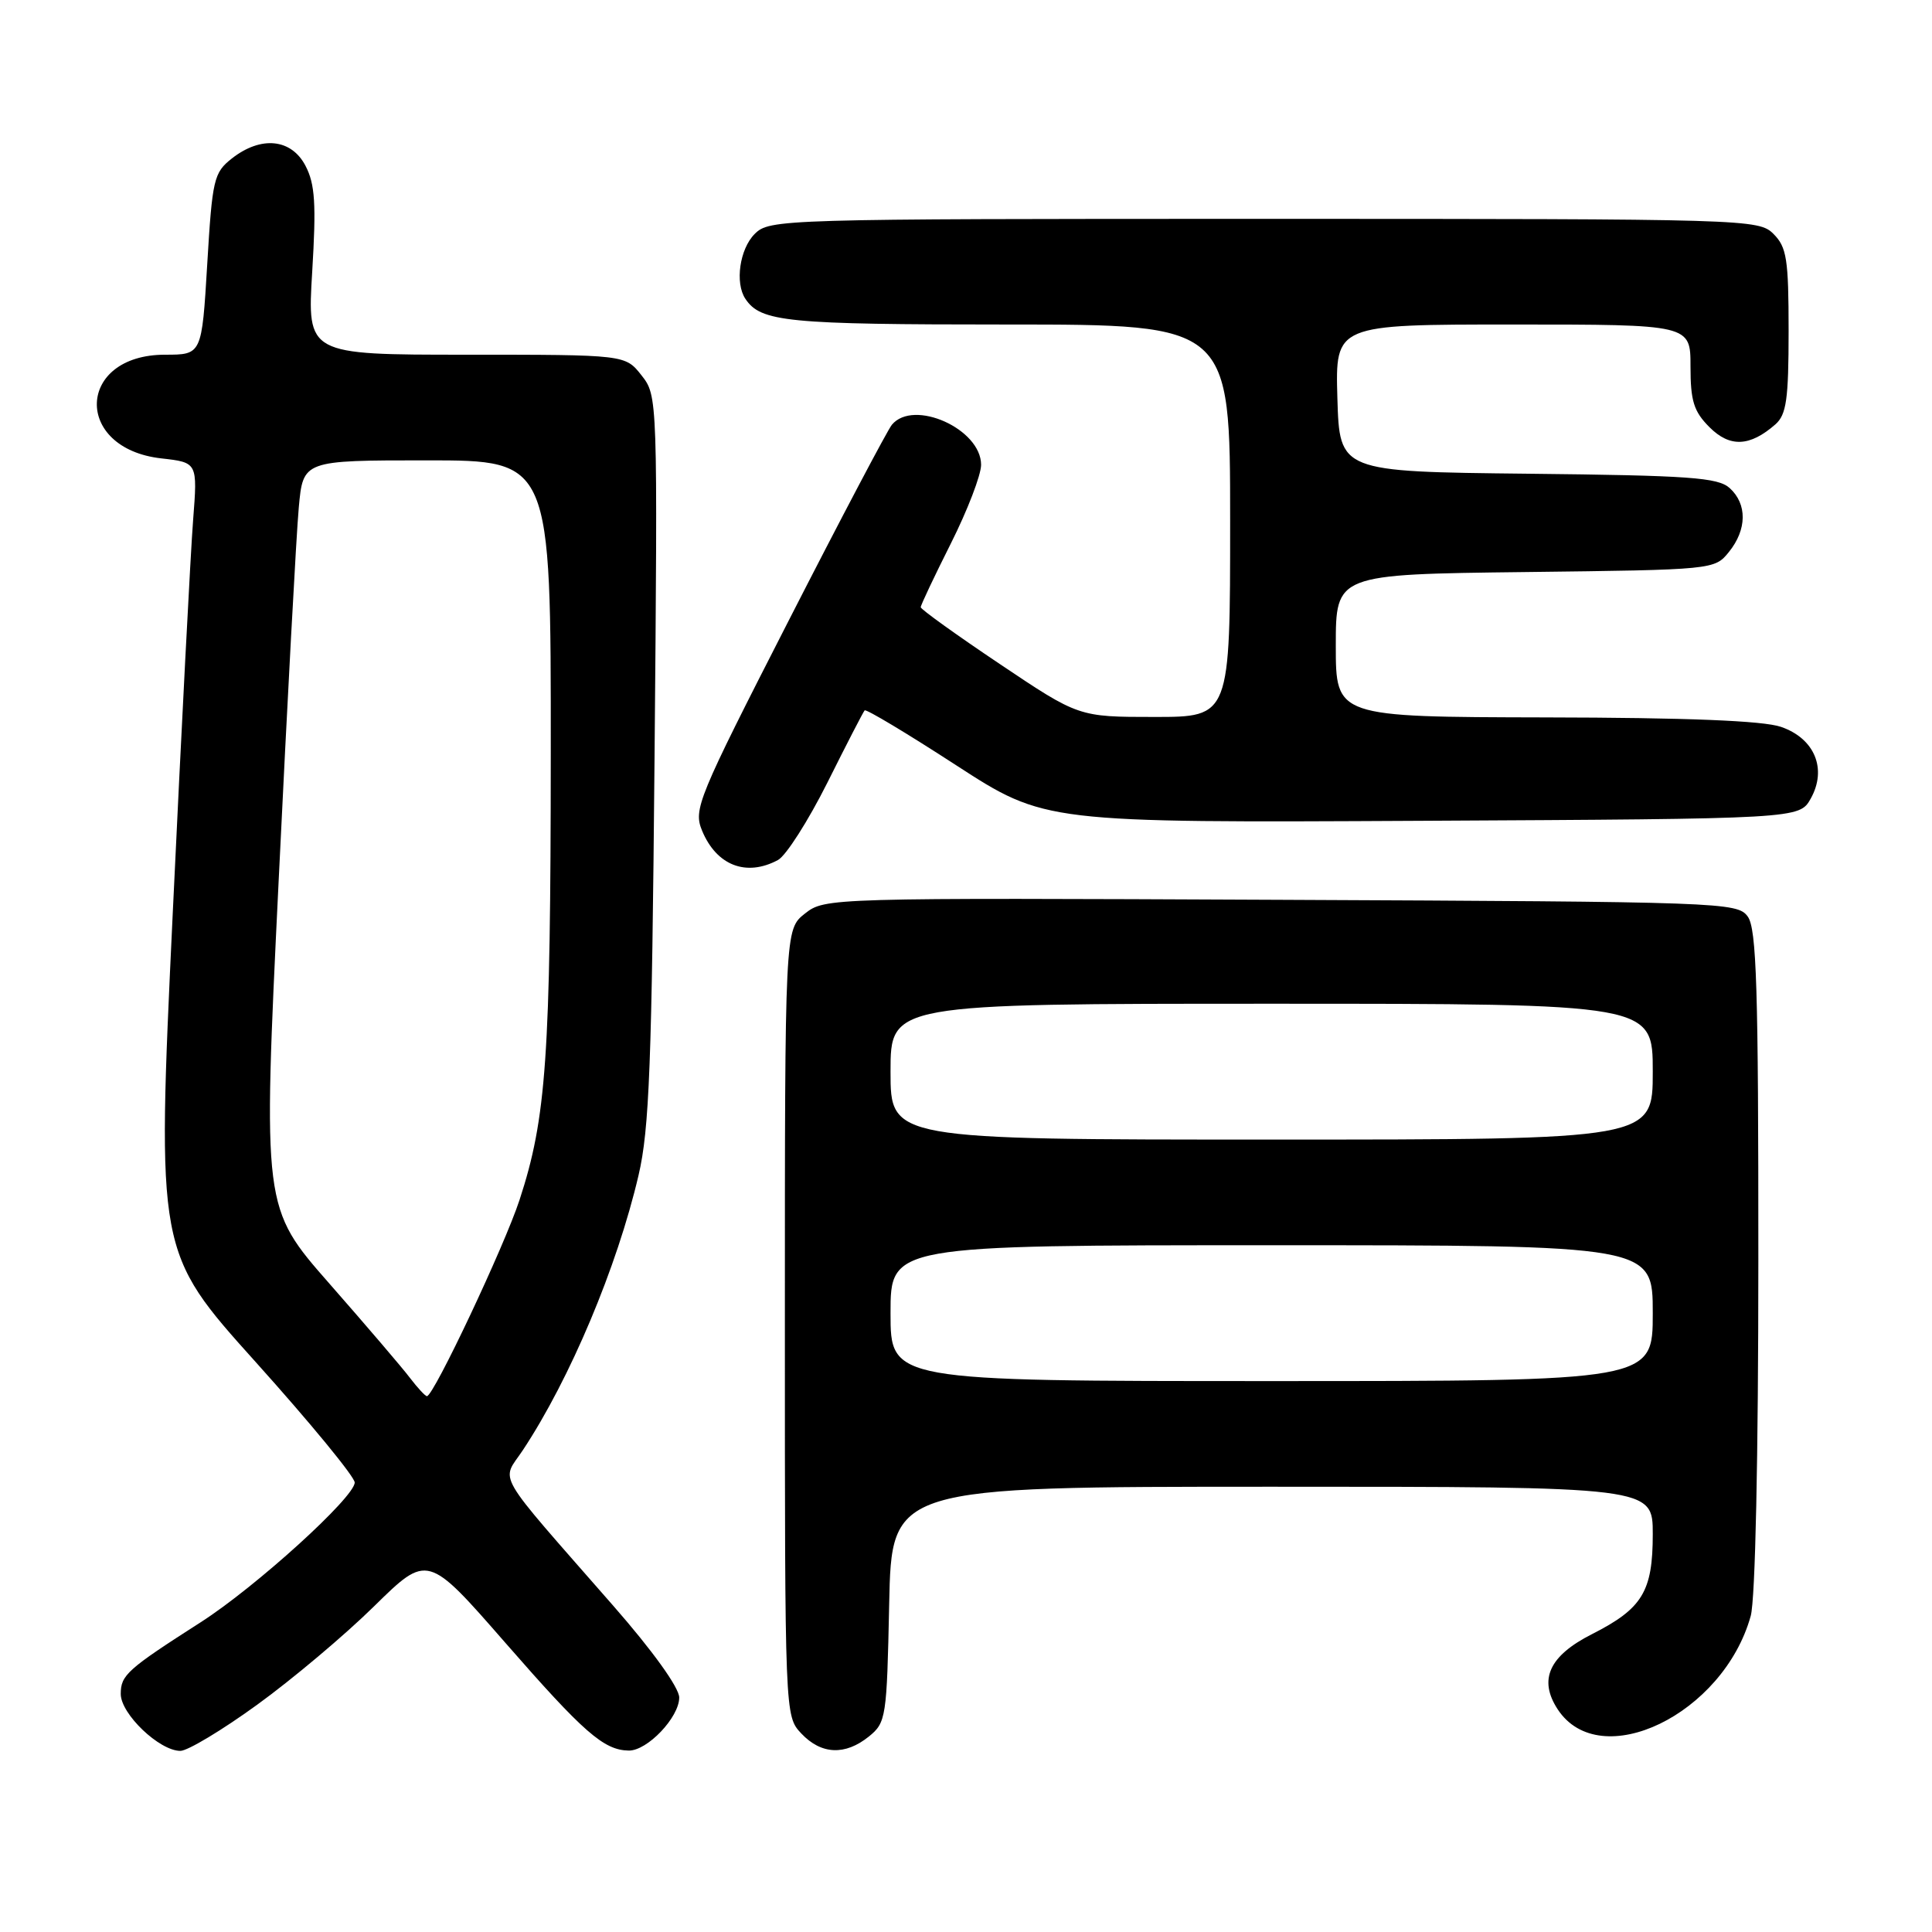 <?xml version="1.0" encoding="UTF-8" standalone="no"?>
<!DOCTYPE svg PUBLIC "-//W3C//DTD SVG 1.1//EN" "http://www.w3.org/Graphics/SVG/1.1/DTD/svg11.dtd" >
<svg xmlns="http://www.w3.org/2000/svg" xmlns:xlink="http://www.w3.org/1999/xlink" version="1.1" viewBox="0 0 256 256">
 <g >
 <path fill="currentColor"
d=" M 34.07 225.89 C 38.71 222.53 45.69 216.66 49.58 212.83 C 56.66 205.88 56.66 205.88 66.97 217.69 C 77.35 229.58 80.00 231.90 83.30 231.96 C 85.76 232.01 90.00 227.56 90.00 224.93 C 90.00 223.63 86.48 218.73 81.25 212.76 C 65.20 194.41 66.41 196.49 69.29 192.14 C 75.54 182.69 81.77 167.89 84.61 155.73 C 86.04 149.63 86.37 140.98 86.73 100.48 C 87.15 52.56 87.14 52.45 85.00 49.73 C 82.85 47.00 82.85 47.00 61.78 47.00 C 40.70 47.00 40.70 47.00 41.37 35.99 C 41.91 27.05 41.75 24.41 40.49 21.99 C 38.62 18.37 34.59 17.96 30.72 21.00 C 28.33 22.88 28.13 23.75 27.46 35.00 C 26.74 47.00 26.74 47.00 21.87 47.00 C 10.13 47.00 9.68 59.42 21.38 60.74 C 26.18 61.28 26.18 61.28 25.59 68.89 C 25.26 73.08 24.04 96.62 22.88 121.20 C 20.77 165.90 20.77 165.90 33.89 180.49 C 41.10 188.51 47.00 195.69 47.00 196.44 C 47.00 198.38 33.91 210.26 26.62 214.94 C 16.83 221.21 16.00 221.96 16.00 224.46 C 16.00 227.11 21.12 232.00 23.90 232.00 C 24.86 232.00 29.44 229.25 34.07 225.89 Z  M 115.14 230.09 C 117.41 228.25 117.51 227.58 117.82 212.59 C 118.14 197.00 118.14 197.00 168.57 197.00 C 219.00 197.00 219.00 197.00 219.00 203.28 C 219.00 210.89 217.63 213.14 210.95 216.53 C 205.26 219.41 203.83 222.56 206.40 226.49 C 212.02 235.06 228.36 227.16 231.98 214.12 C 232.59 211.95 232.99 193.04 232.99 166.94 C 233.00 130.90 232.76 123.05 231.58 121.44 C 230.21 119.56 228.23 119.49 169.74 119.23 C 109.72 118.96 109.31 118.97 106.66 121.05 C 104.00 123.15 104.00 123.15 104.00 175.26 C 104.00 227.37 104.00 227.37 106.17 229.69 C 108.82 232.50 111.98 232.64 115.14 230.09 Z  M 103.08 113.96 C 104.15 113.39 107.09 108.77 109.63 103.71 C 112.16 98.64 114.38 94.33 114.57 94.13 C 114.76 93.92 120.21 97.19 126.68 101.39 C 138.45 109.02 138.45 109.02 188.44 108.76 C 238.42 108.50 238.42 108.50 239.93 105.82 C 242.13 101.89 240.45 97.84 235.98 96.31 C 233.63 95.50 223.50 95.09 204.75 95.06 C 177.00 95.00 177.00 95.00 177.00 85.55 C 177.00 76.10 177.00 76.10 202.09 75.80 C 227.09 75.50 227.19 75.49 229.09 73.14 C 231.49 70.17 231.53 66.79 229.19 64.67 C 227.64 63.27 223.89 63.00 202.44 62.77 C 177.50 62.50 177.50 62.50 177.21 52.75 C 176.93 43.00 176.93 43.00 200.46 43.00 C 224.00 43.00 224.00 43.00 224.00 48.55 C 224.00 53.14 224.43 54.52 226.52 56.61 C 229.22 59.31 231.87 59.19 235.25 56.23 C 236.71 54.94 237.00 52.92 237.00 43.85 C 237.00 34.33 236.75 32.75 235.00 31.00 C 233.04 29.04 231.67 29.00 167.50 29.00 C 103.33 29.00 101.96 29.04 100.00 31.00 C 98.01 32.99 97.36 37.50 98.77 39.60 C 100.81 42.66 104.27 43.00 133.43 43.00 C 163.00 43.00 163.00 43.00 163.00 69.00 C 163.00 95.00 163.00 95.00 152.97 95.00 C 142.93 95.00 142.93 95.00 132.47 87.98 C 126.71 84.12 122.00 80.73 122.00 80.46 C 122.00 80.18 123.80 76.38 126.00 72.00 C 128.20 67.62 130.00 62.94 130.00 61.59 C 130.00 56.84 121.06 52.82 118.18 56.28 C 117.60 56.98 111.42 68.70 104.46 82.32 C 92.42 105.87 91.86 107.24 93.03 110.07 C 94.94 114.68 98.88 116.21 103.08 113.96 Z  M 54.33 182.59 C 53.33 181.26 48.52 175.64 43.66 170.10 C 34.82 160.03 34.82 160.03 36.92 116.77 C 38.07 92.97 39.27 70.69 39.59 67.25 C 40.16 61.00 40.16 61.00 56.58 61.00 C 73.00 61.00 73.00 61.00 72.98 99.75 C 72.96 140.05 72.40 148.13 68.84 159.00 C 66.84 165.11 57.46 185.00 56.57 185.00 C 56.35 185.00 55.34 183.91 54.33 182.59 Z  M 118.00 174.00 C 118.00 165.00 118.00 165.00 168.50 165.00 C 219.00 165.00 219.00 165.00 219.00 174.00 C 219.00 183.00 219.00 183.00 168.50 183.00 C 118.00 183.00 118.00 183.00 118.00 174.00 Z  M 118.00 142.00 C 118.00 133.00 118.00 133.00 168.50 133.00 C 219.00 133.00 219.00 133.00 219.00 142.00 C 219.00 151.00 219.00 151.00 168.50 151.00 C 118.00 151.00 118.00 151.00 118.00 142.00 Z "/>
</g>
</svg>